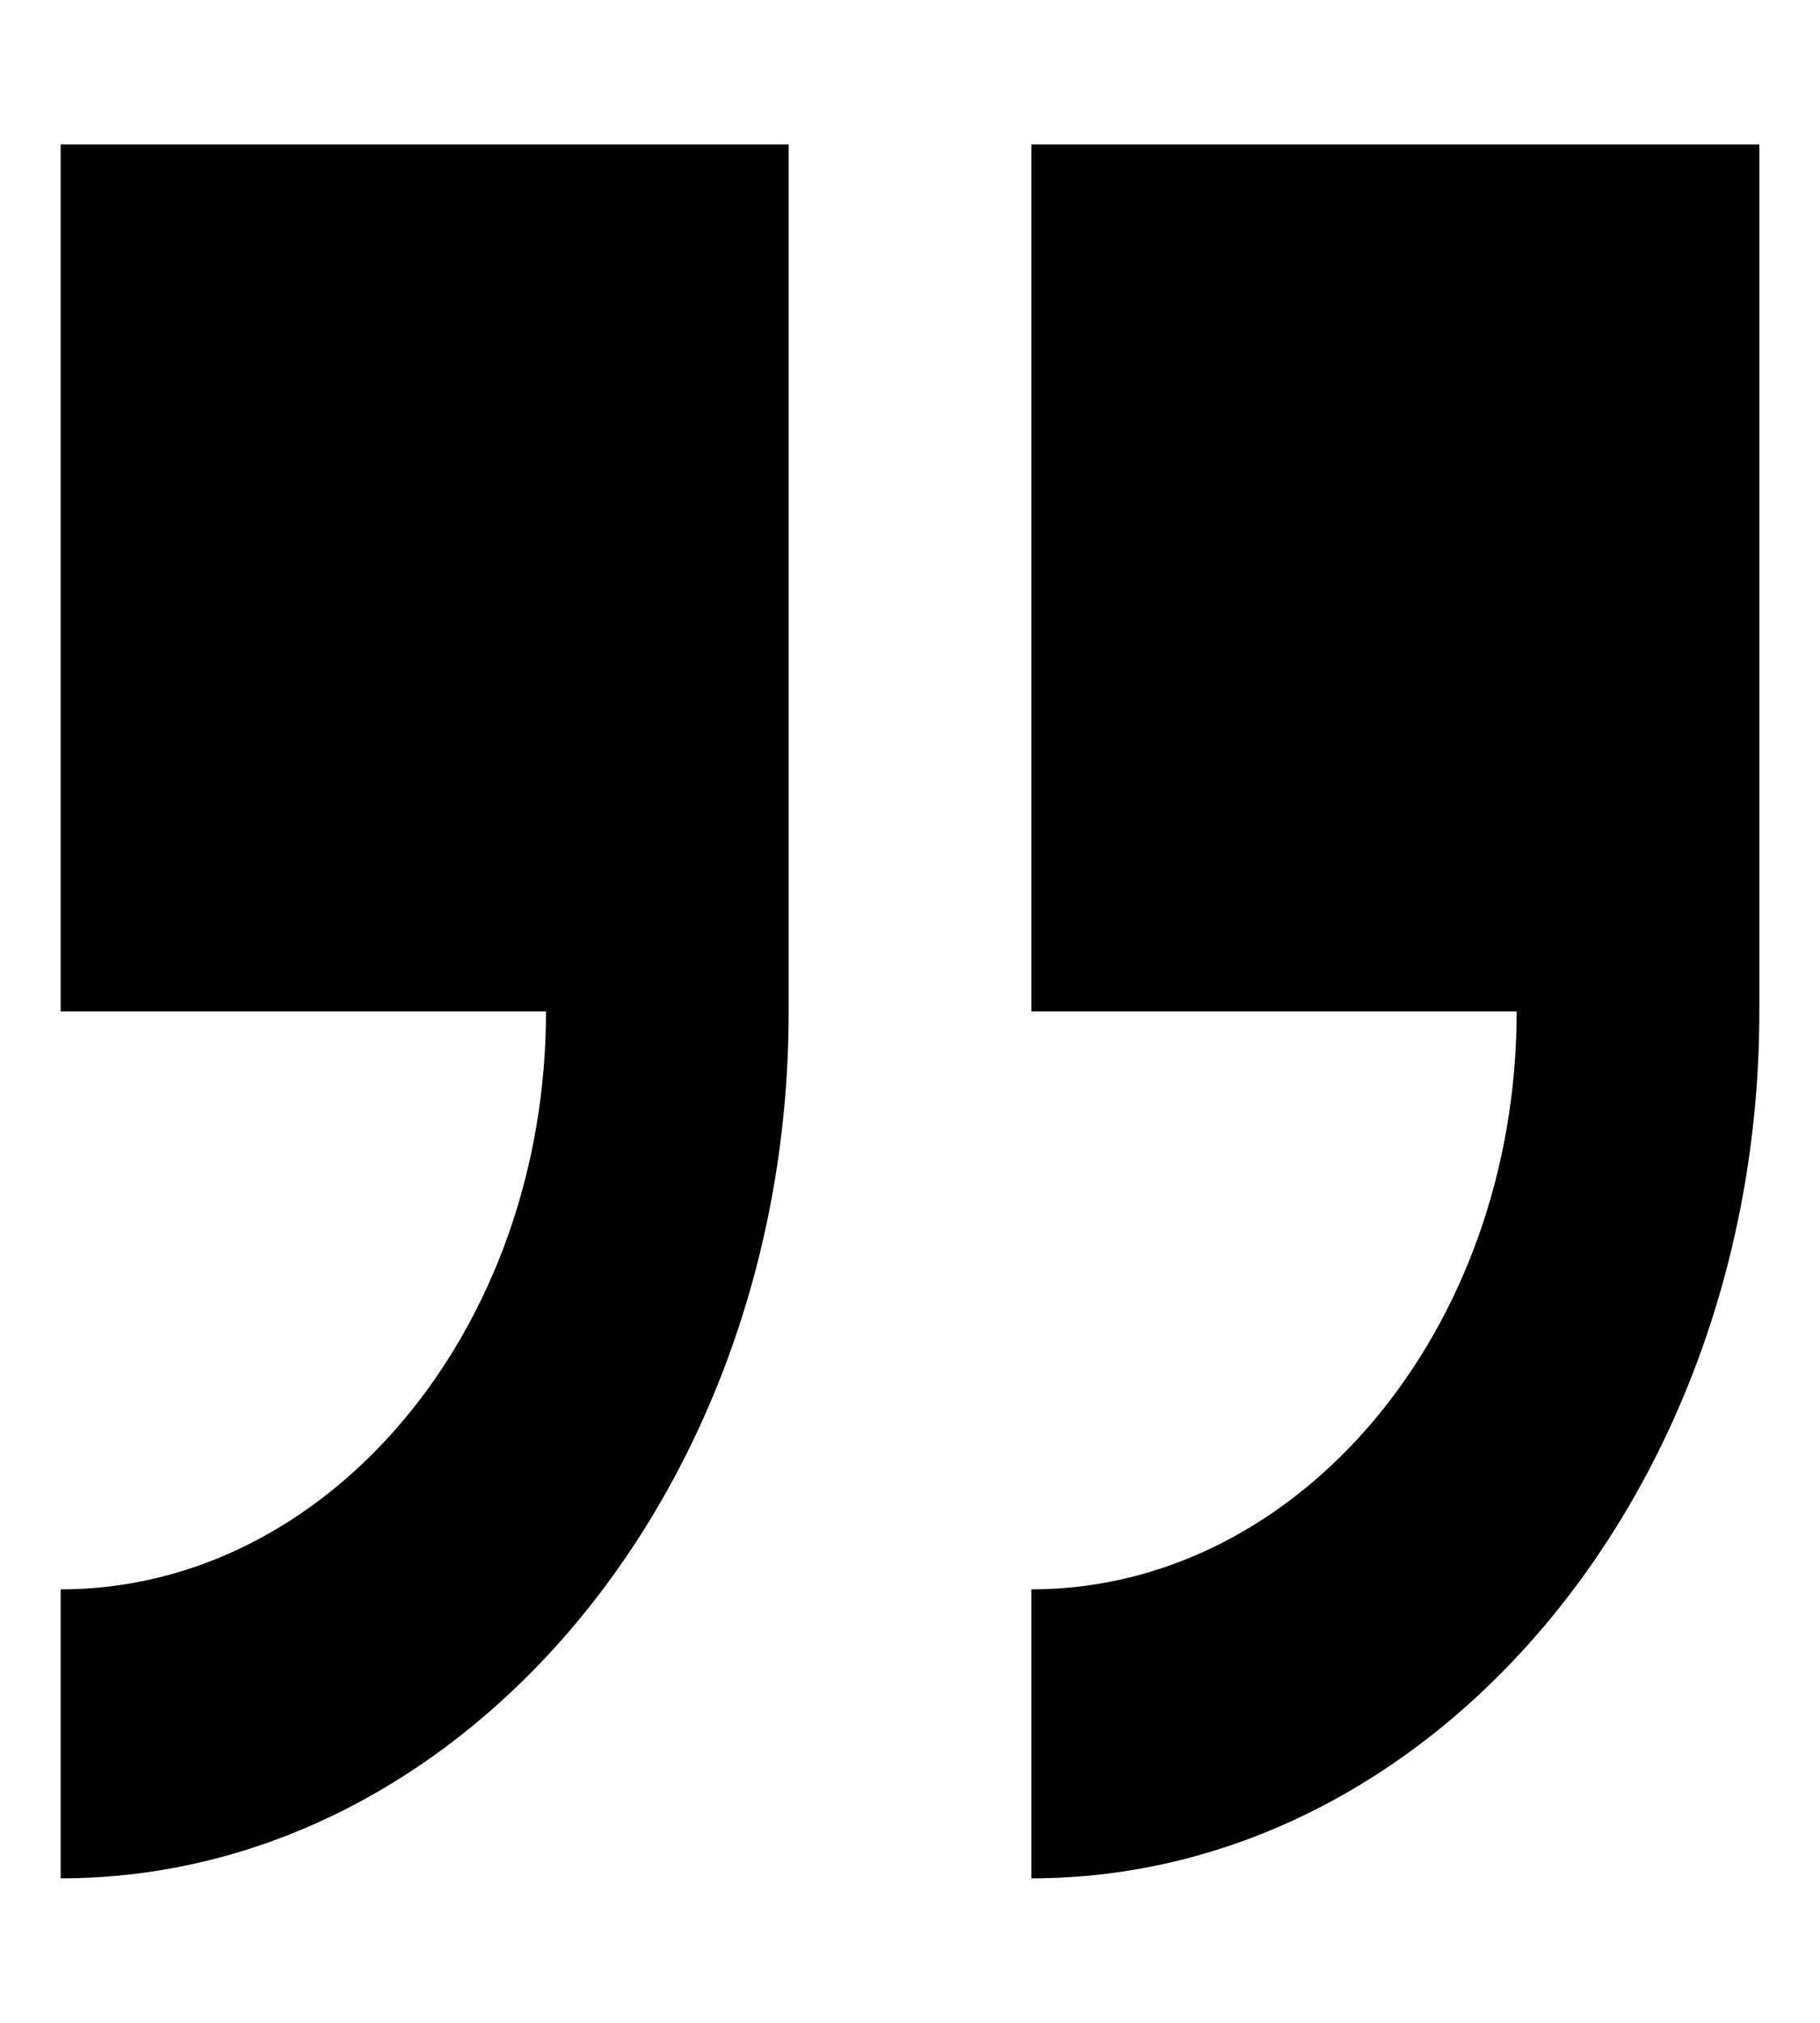 <svg width="63" height="70" viewBox="0 0 63 70" fill="none" xmlns="http://www.w3.org/2000/svg">
<path d="M35.7 5V35H52.5C52.5 46.028 44.963 55 35.7 55V65C49.596 65 60.9 51.543 60.9 35V5H35.7Z" fill="black"/>
<path d="M2.1 35H18.9C18.9 46.028 11.363 55 2.1 55V65C15.996 65 27.3 51.543 27.3 35V5H2.1V35Z" fill="black"/>
</svg>
